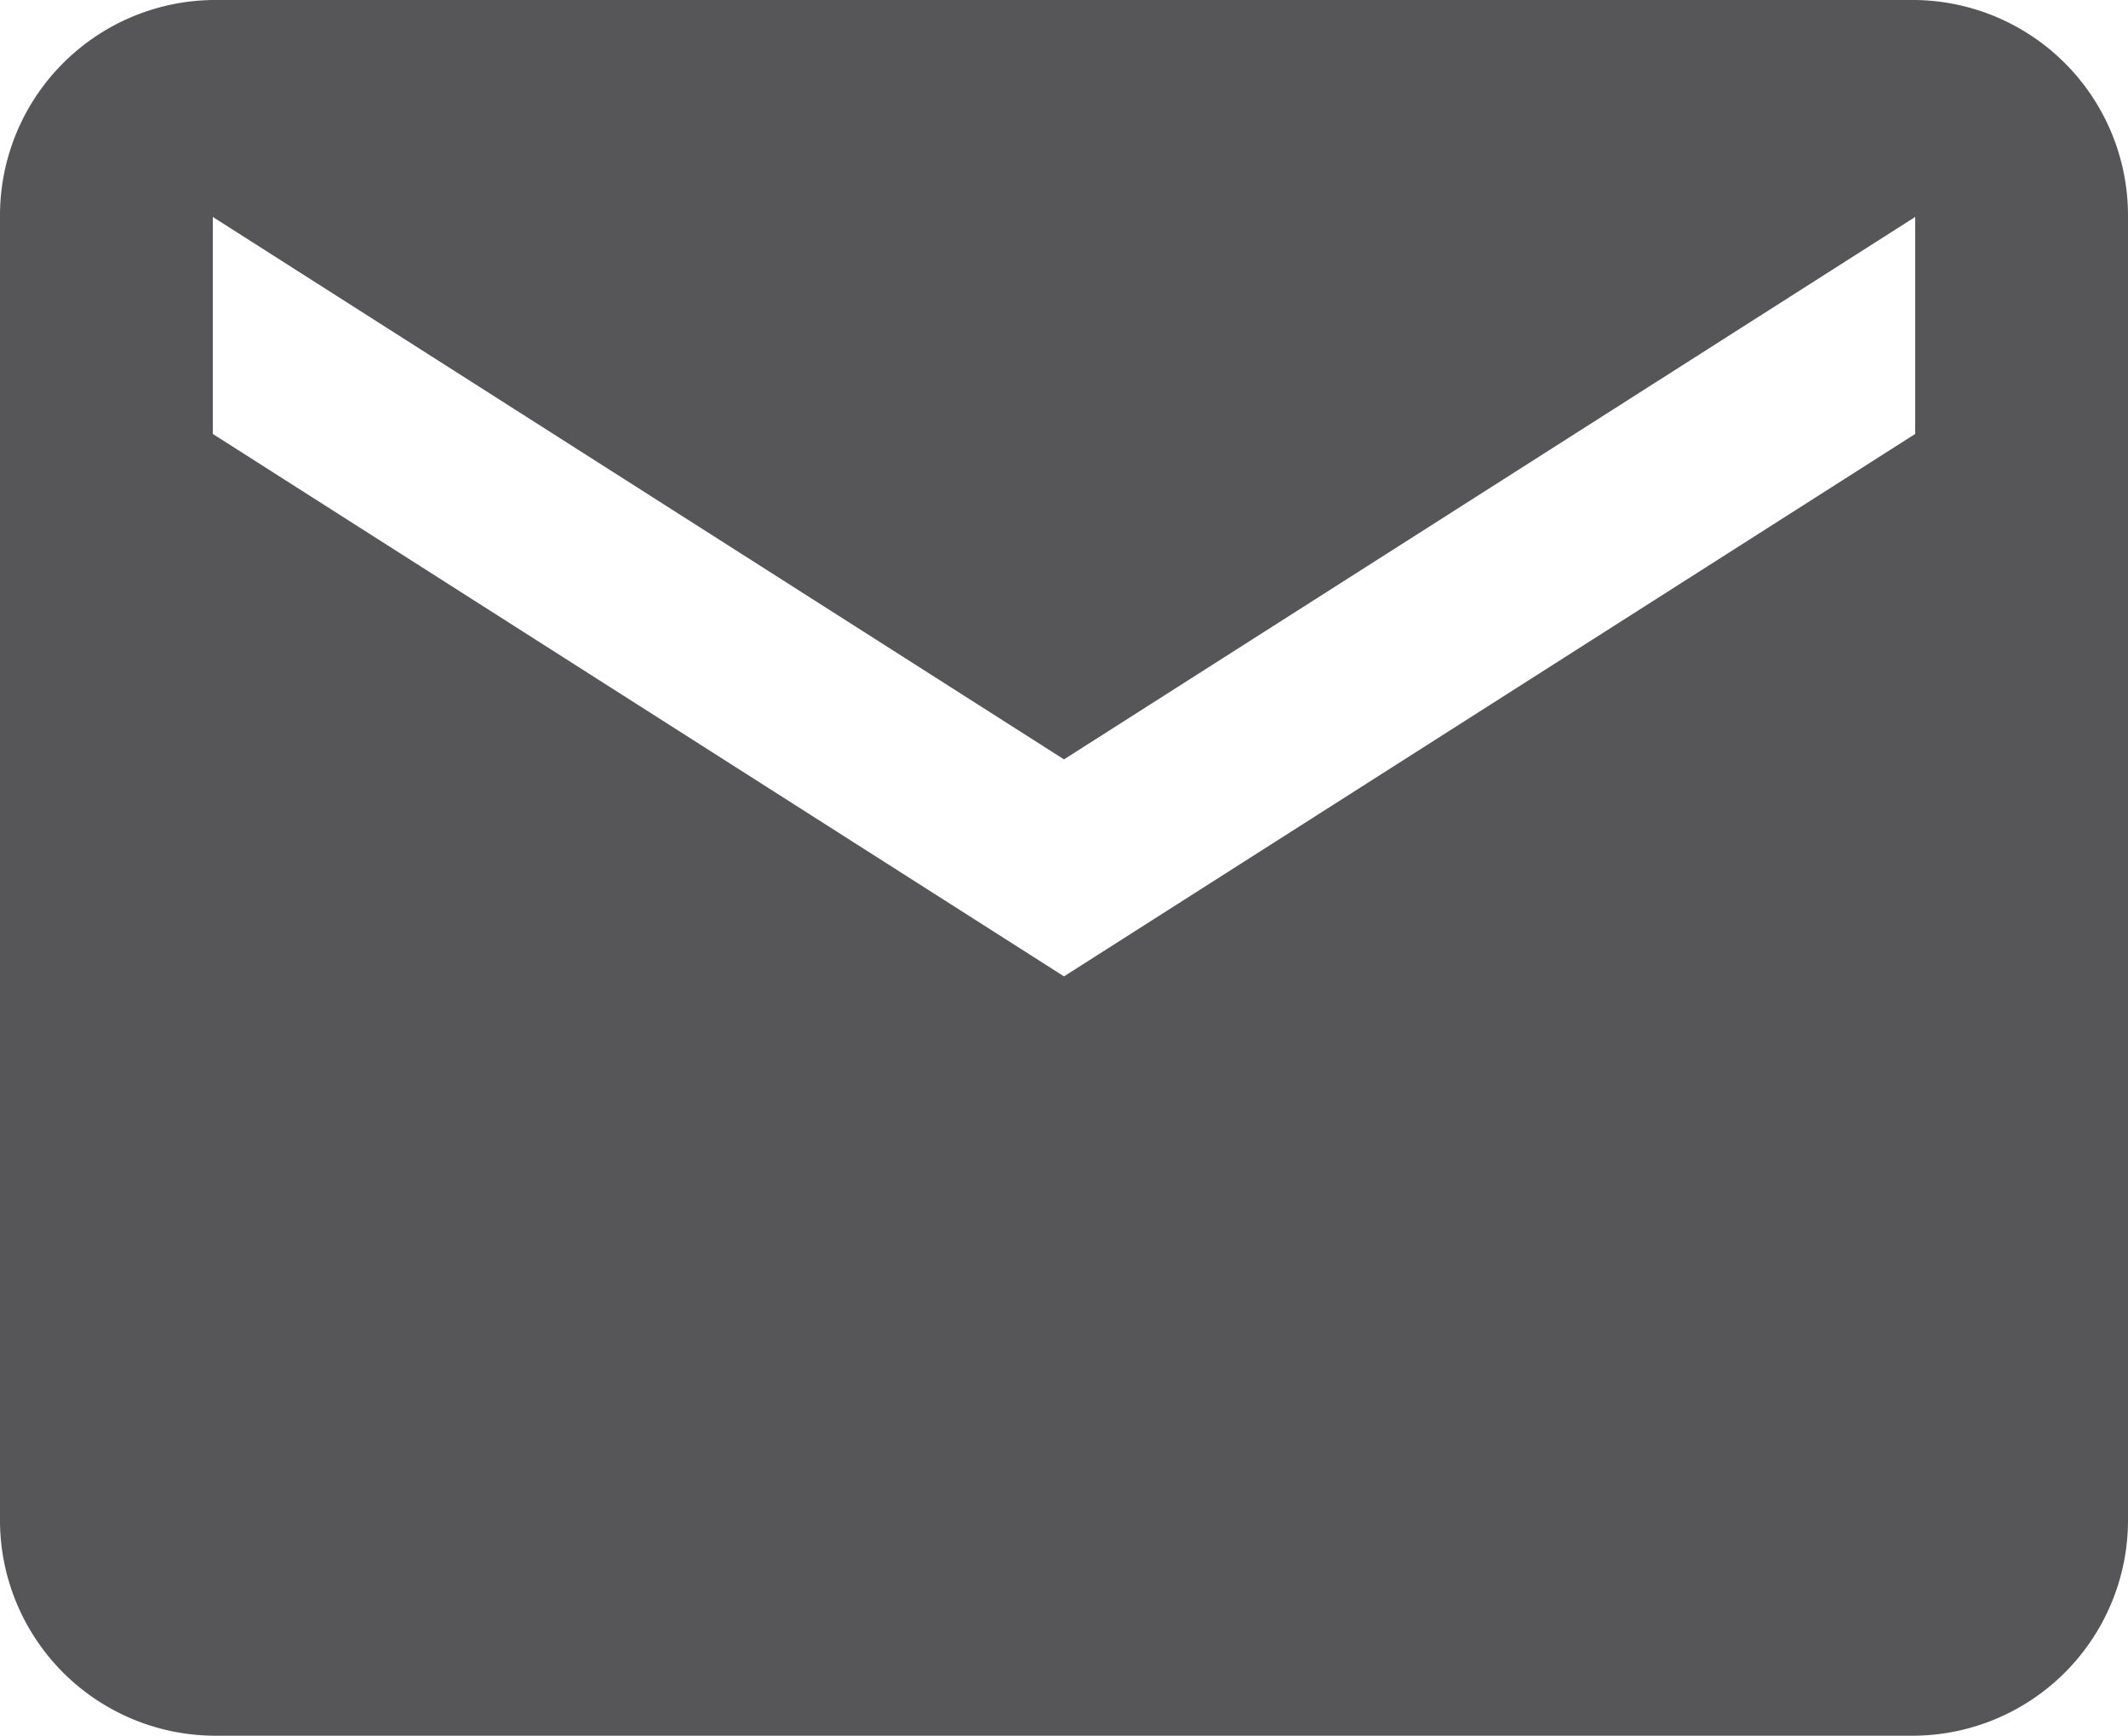 <svg xmlns="http://www.w3.org/2000/svg" width="35" height="28.556" viewBox="0 0 35 28.556">
  <g id="black-envelope-email-symbol" transform="translate(0 -51)">
    <g id="email" transform="translate(0 51)">
      <path id="Path_6" data-name="Path 6" d="M31.5,51H3.5A3.546,3.546,0,0,0,0,54.569V75.986a3.546,3.546,0,0,0,3.5,3.569h28A3.546,3.546,0,0,0,35,75.986V54.569A3.546,3.546,0,0,0,31.5,51Zm0,7.139-14,8.924-14-8.924V54.569l14,8.924,14-8.924Z" transform="translate(0 -51)" fill="#565658"/>
    </g>
  </g>
</svg>
